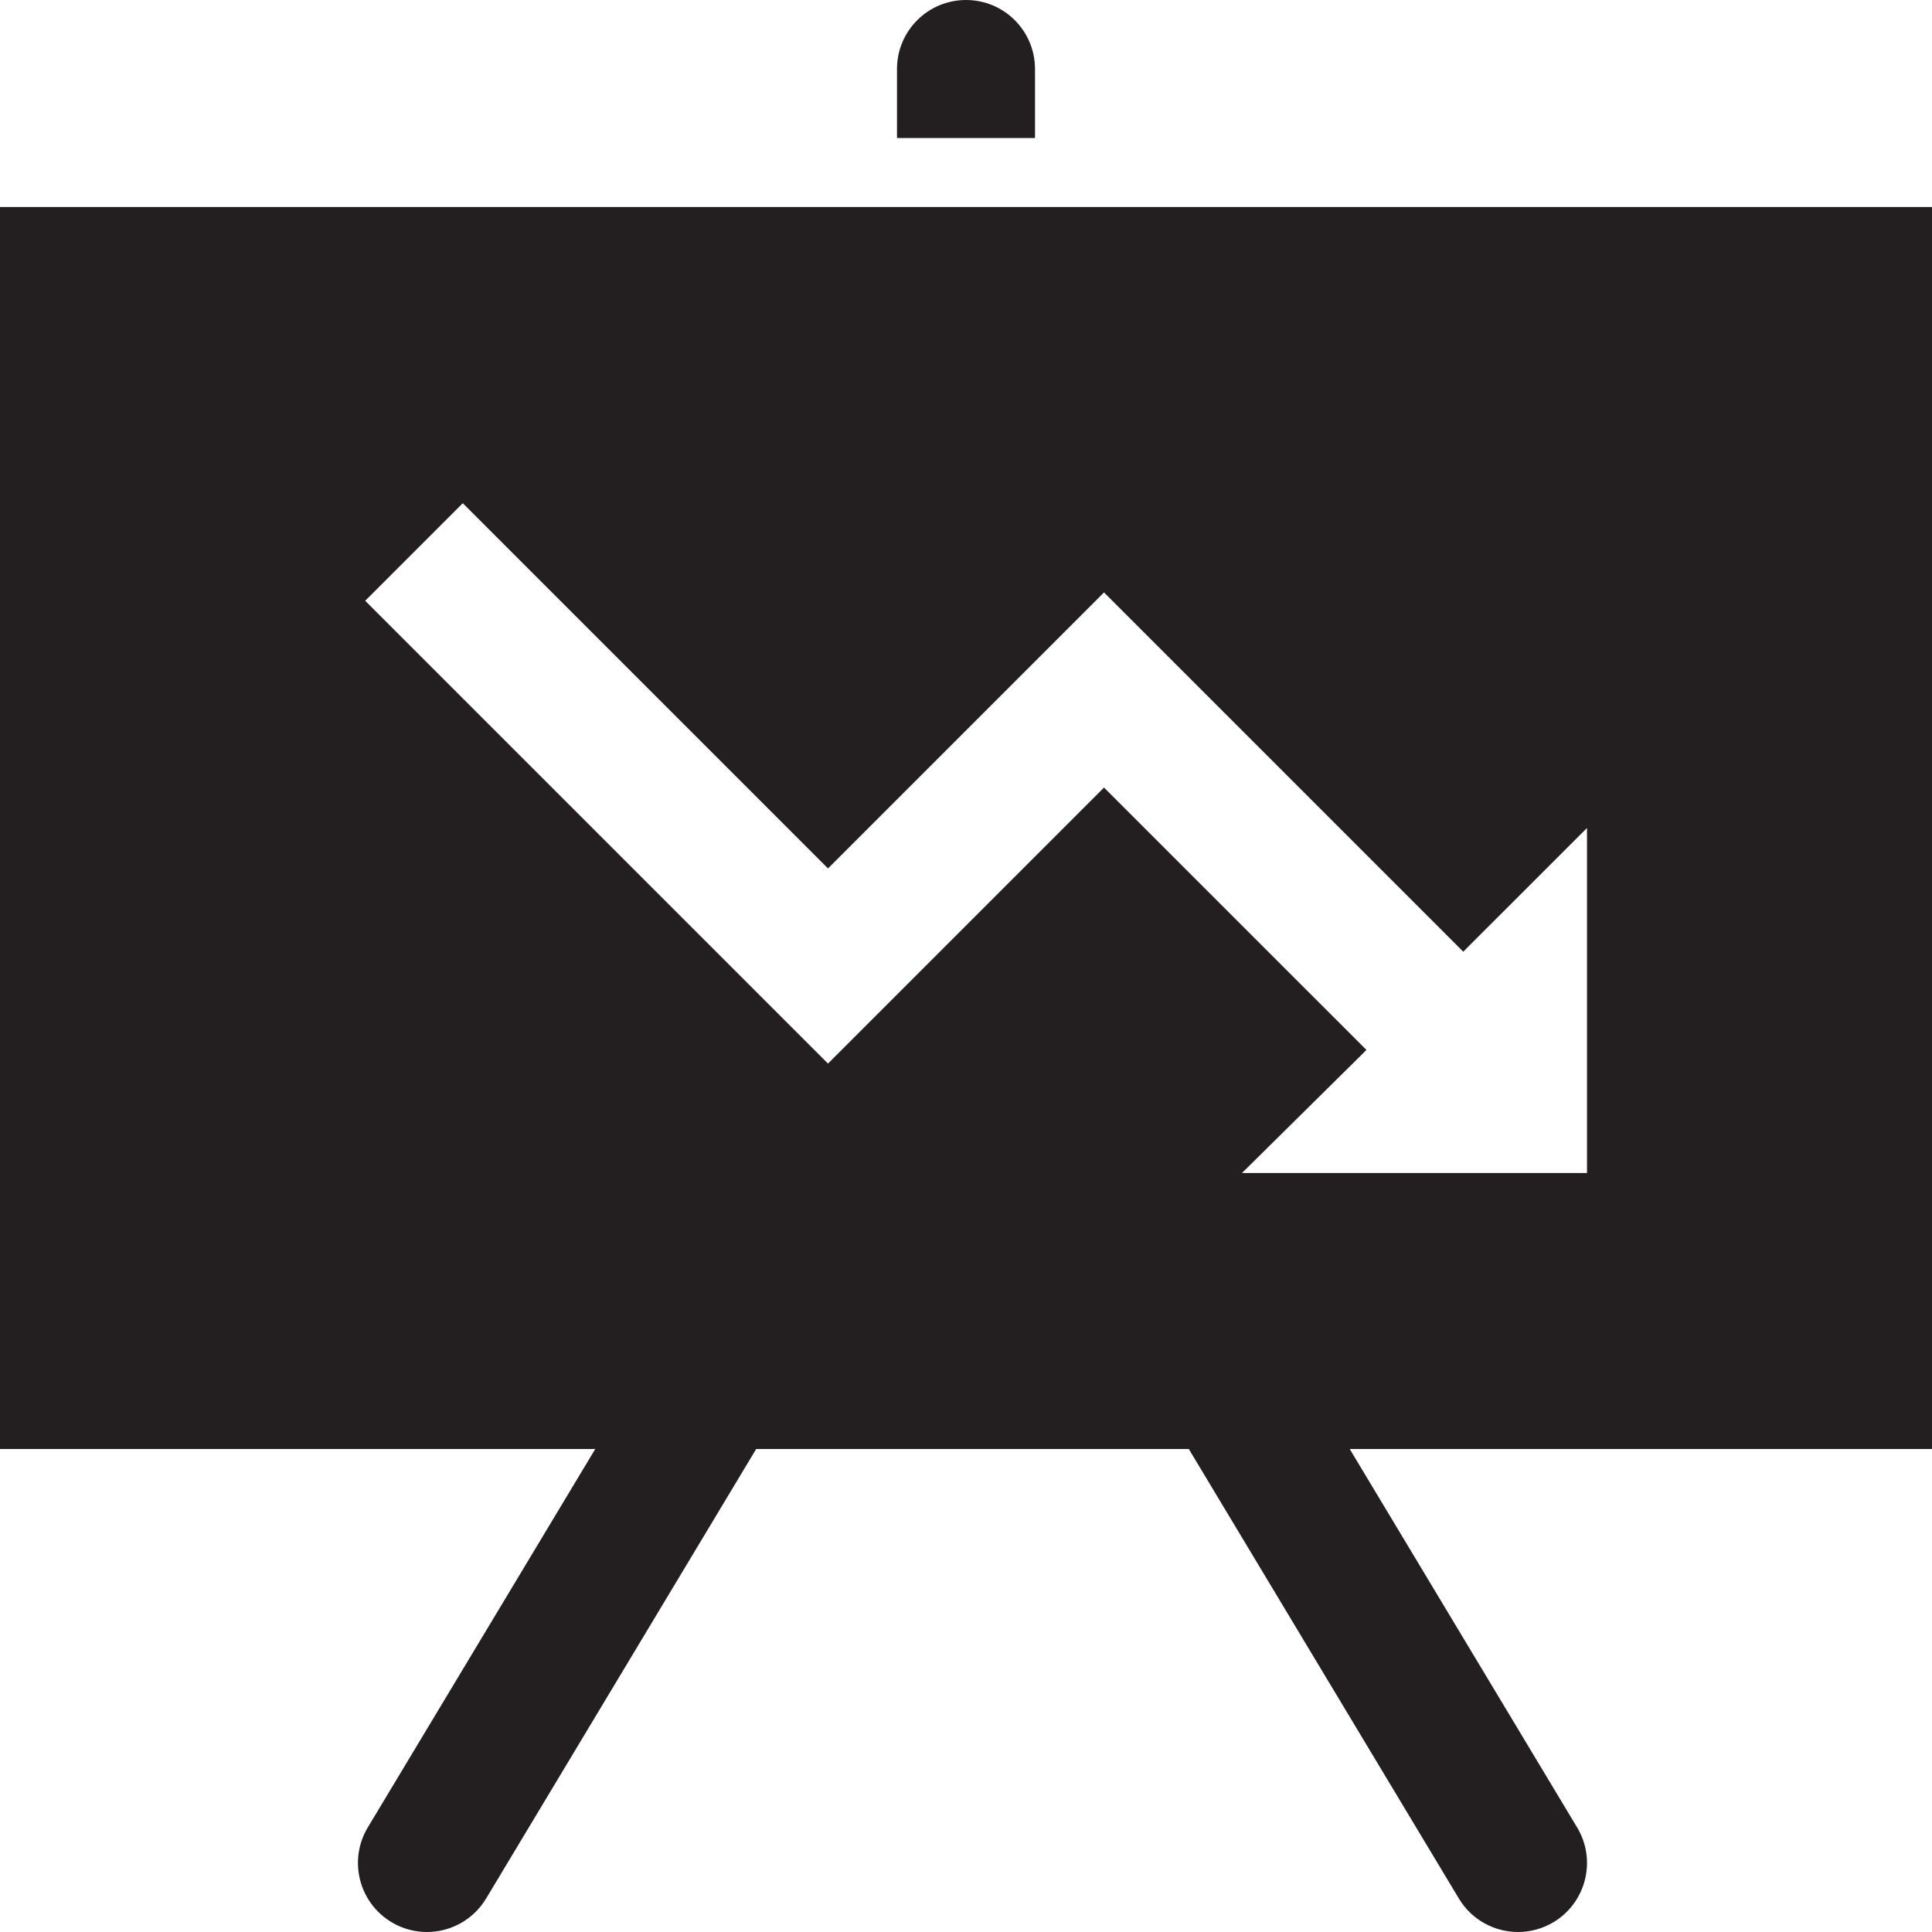 <svg version="1.1" id="Layer_1" xmlns="http://www.w3.org/2000/svg" xmlns:xlink="http://www.w3.org/1999/xlink" x="0px" y="0px" viewBox="0 0 28 28"
	 enable-background="new 0 0 28 28" xml:space="preserve">

		<g>
			<defs>
				<rect id="SVGID_1_" width="28" height="28"/>
			</defs>
			<clipPath id="SVGID_2_">
				<use xlink:href="#SVGID_1_"  overflow="visible"/>
			</clipPath>
			<path clip-path="url(#SVGID_2_)" fill="#231F20" d="M15,1c0-0.552-0.447-1-1-1c-0.553,0-1,0.448-1,1v1h2V1z"/>
			<path clip-path="url(#SVGID_2_)" fill="#231F20" d="M28,3H0v18h8.627L5.33,26.485c-0.283,0.473-0.131,1.087,0.343,1.372
				C5.834,27.954,6.012,28,6.187,28c0.339,0,0.67-0.173,0.858-0.485L10.959,21h6.27l3.914,6.515C21.33,27.827,21.662,28,22.001,28
				c0.175,0,0.352-0.046,0.515-0.143c0.472-0.285,0.626-0.899,0.341-1.372L19.561,21H28V3z M23,17h-5l1.75-1.73l0.053-0.054
				L16,11.414l-4,4L5.293,8.707l1.414-1.414L12,12.586l4-4l5.207,5.207l0.062-0.063L23,12V17z"/>
		</g>

</svg>
